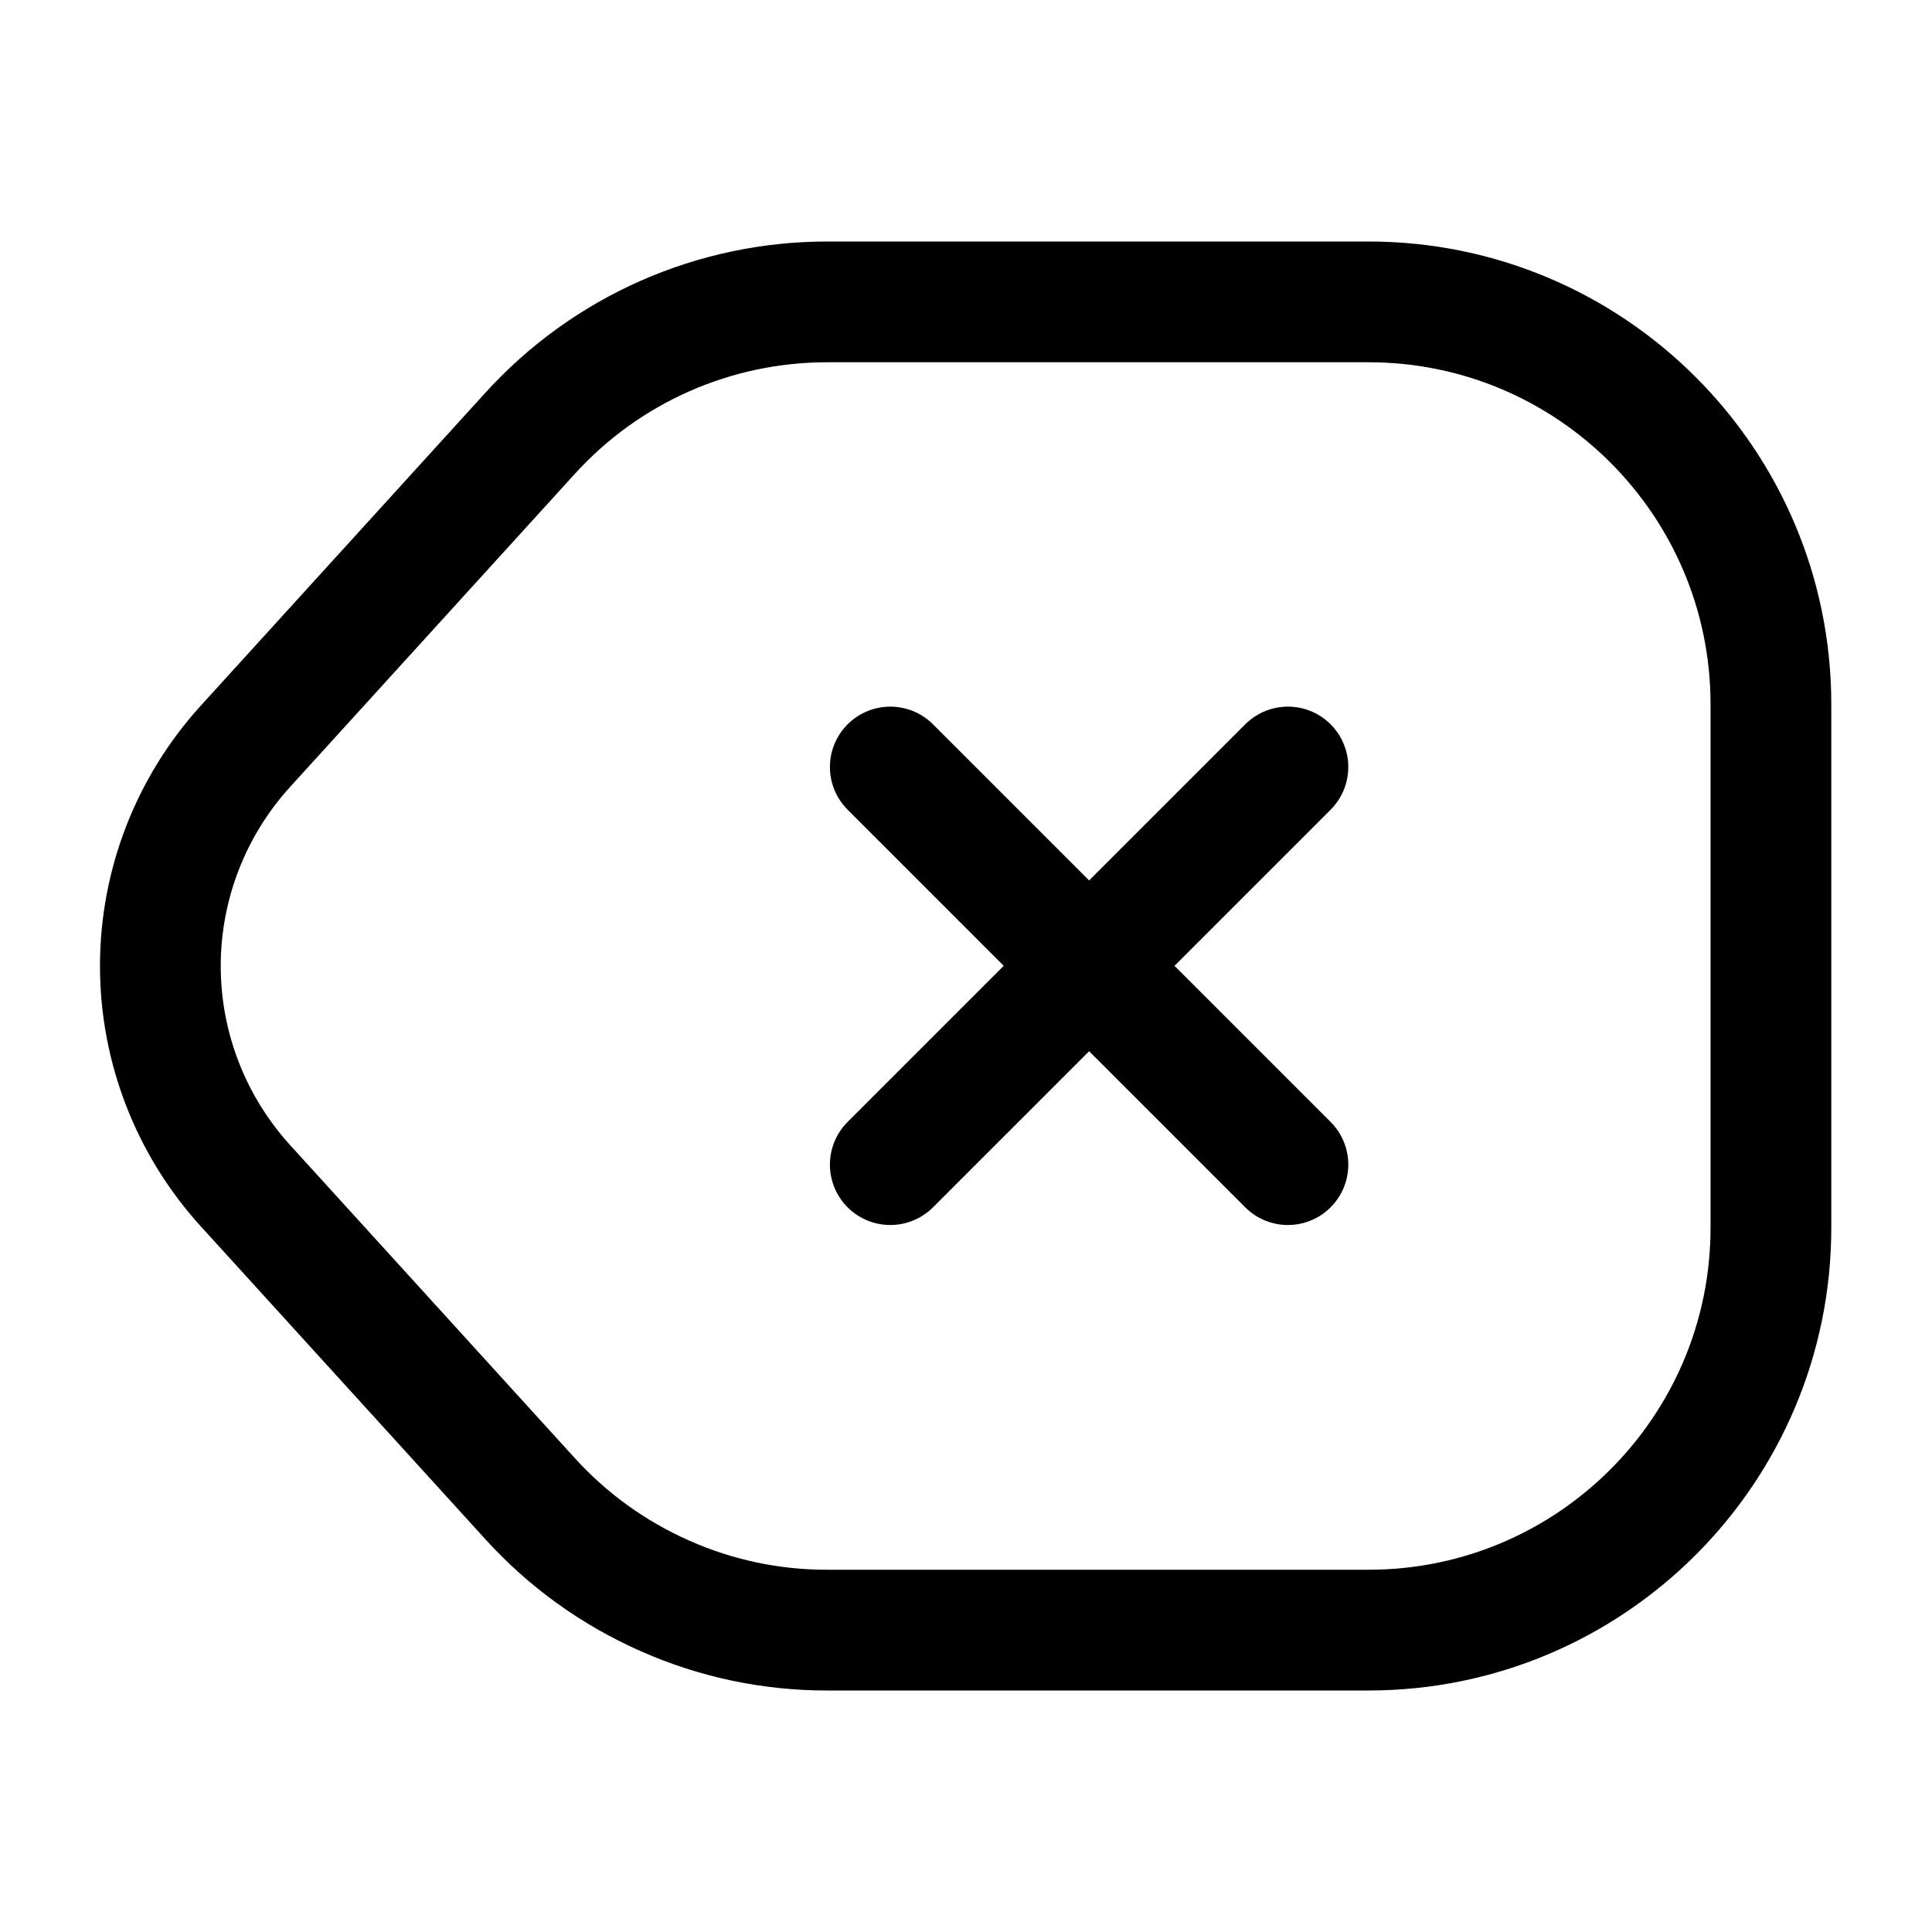 <svg xmlns="http://www.w3.org/2000/svg" width="16" height="16" viewBox="0 0 16 16" fill="none">
  <path
    d="M6.853 13.5H11.333C13.173 13.5 14.666 12.007 14.666 10.167V5.833C14.666 3.993 13.173 2.5 11.333 2.5H6.853C5.913 2.5 5.02 2.893 4.386 3.593L2.033 6.18C1.58 6.678 1.328 7.327 1.328 8C1.328 8.673 1.58 9.322 2.033 9.82L4.386 12.407C4.698 12.752 5.079 13.027 5.504 13.215C5.928 13.404 6.388 13.501 6.853 13.5Z"
    stroke="currentColor" stroke-linecap="round" stroke-linejoin="round" />
  <path d="M10.666 9.645L7.373 6.352M7.373 9.645L10.666 6.352" stroke="currentColor" stroke-linecap="round" />
</svg>